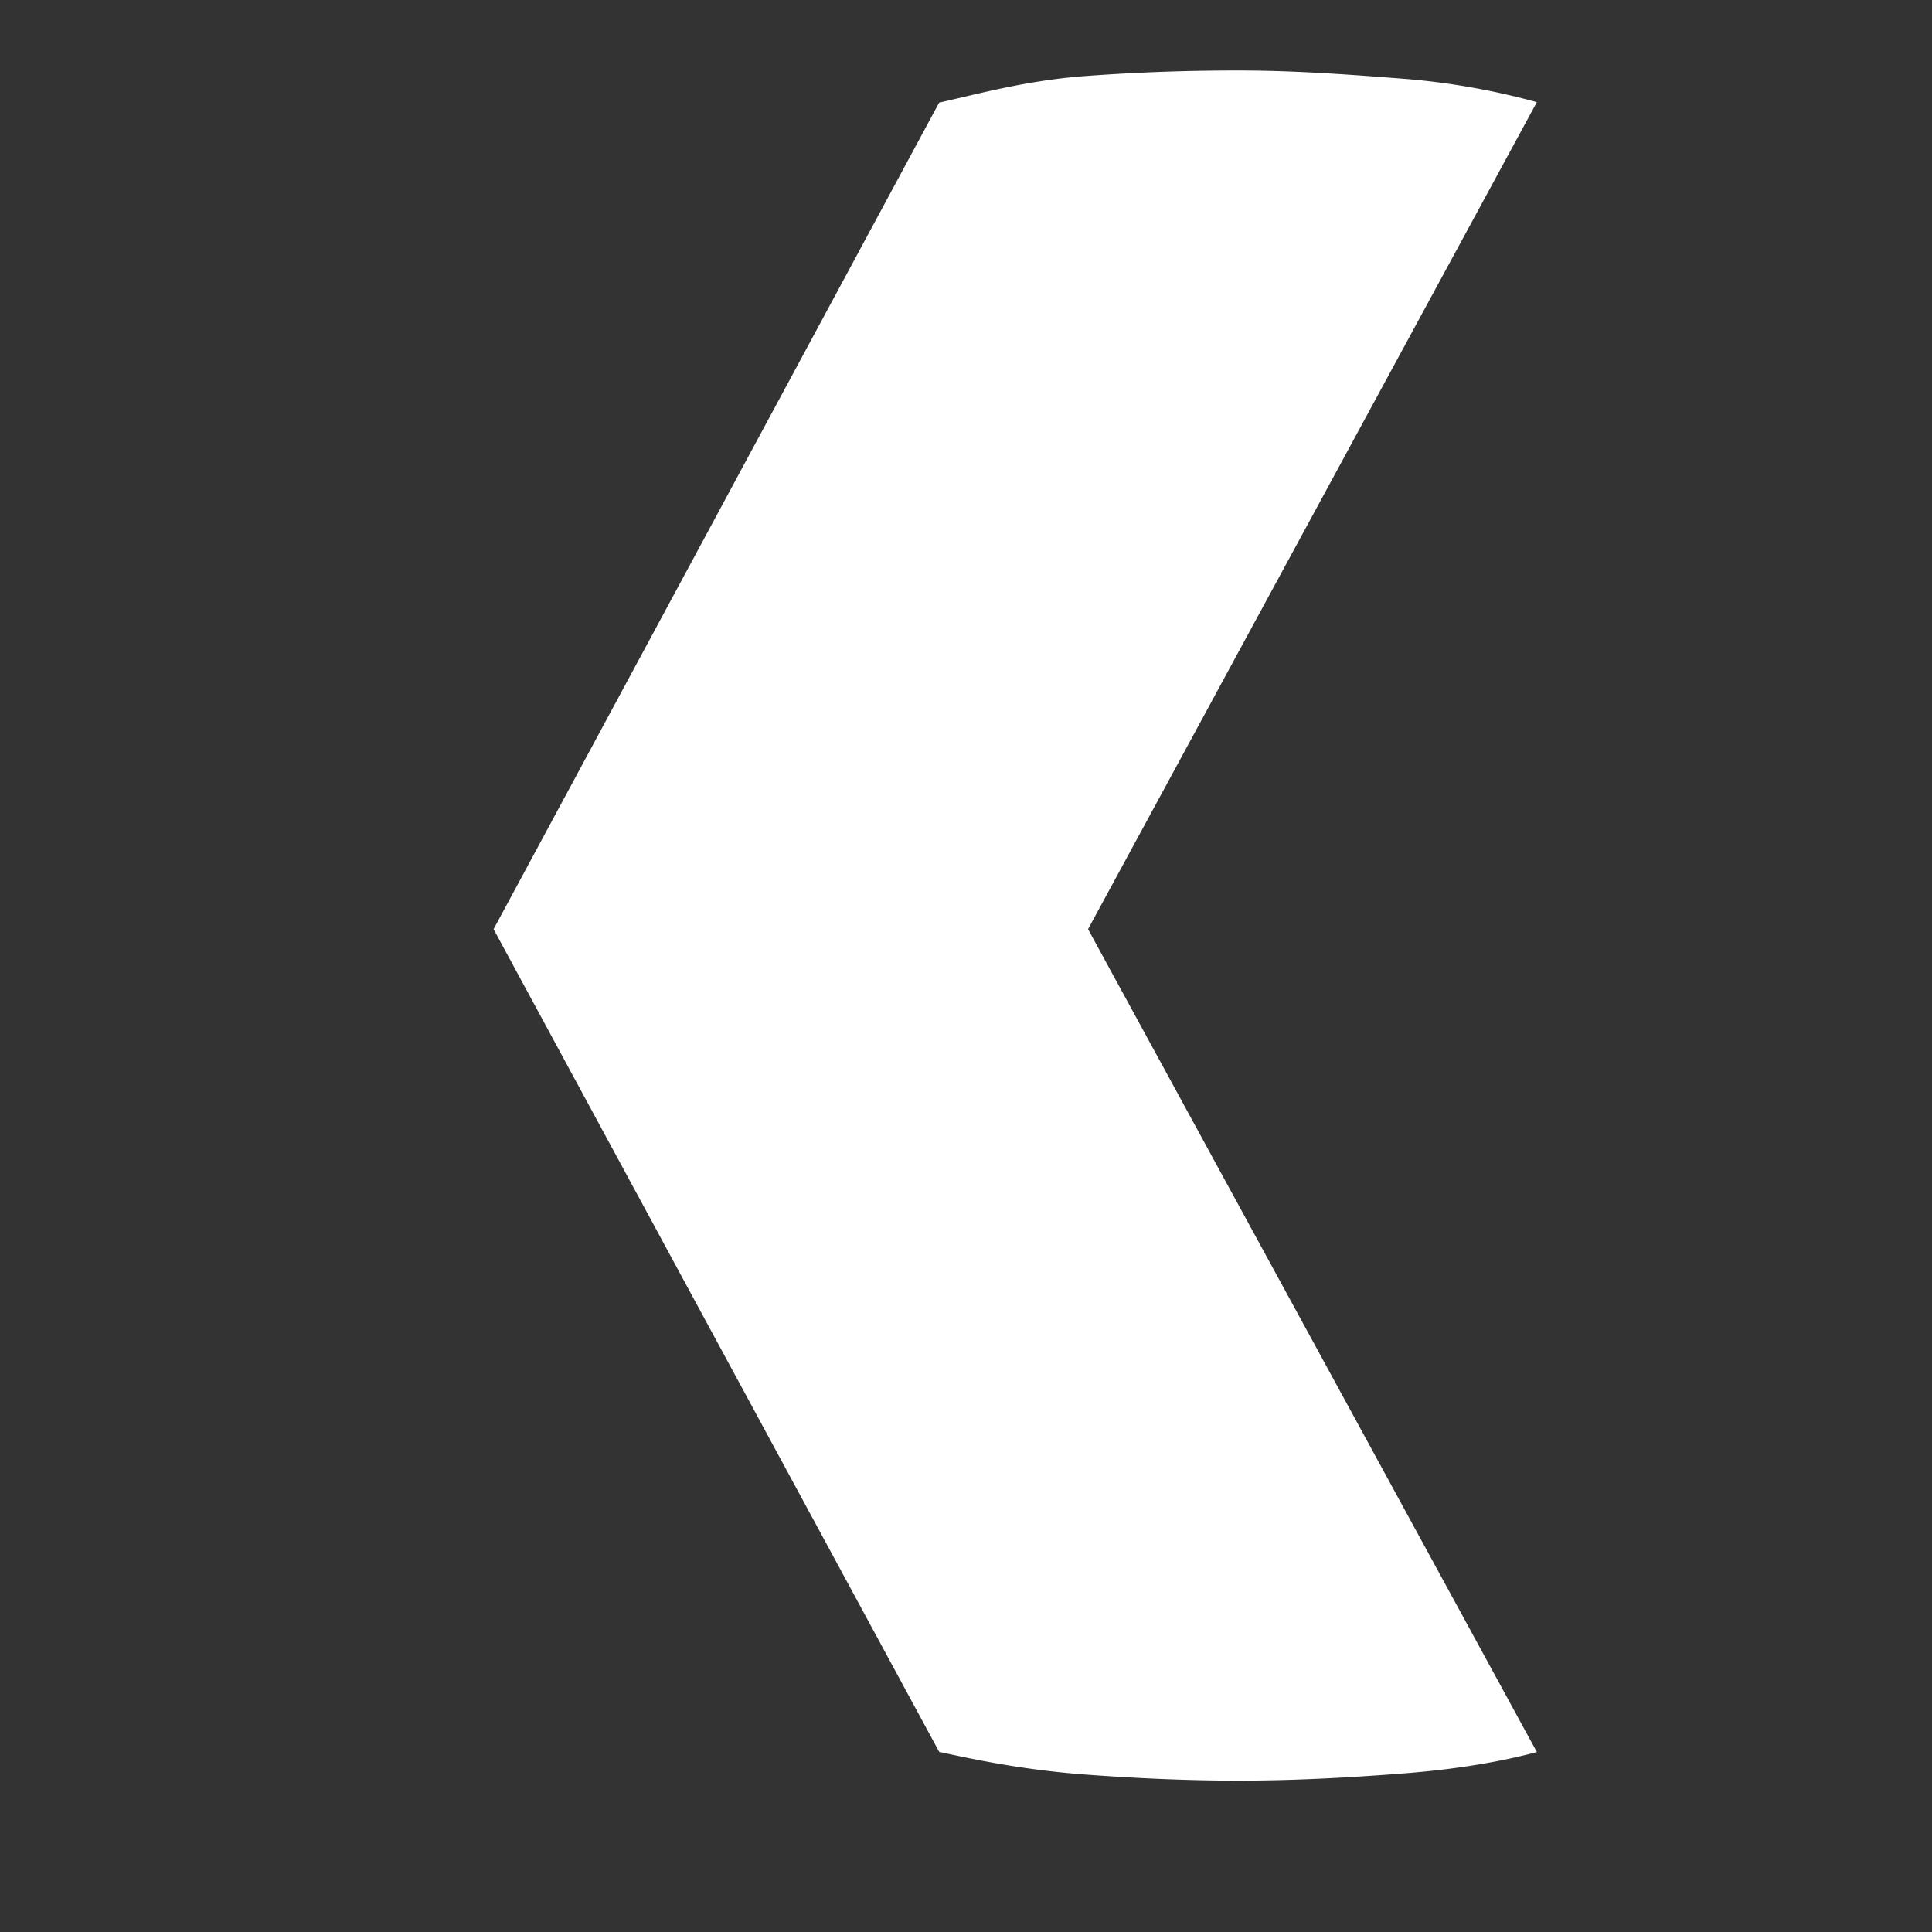 <svg id="Layer_1" data-name="Layer 1" xmlns="http://www.w3.org/2000/svg" viewBox="0 0 1080 1080"><rect x="0" y="0" width="1080" height="1080" fill="#333333" stroke="none"/><defs><style>.cls-1{fill:#fff;}</style></defs><title>flechita en blanco</title><path class="cls-1" d="M859.1,57.1a401,401,0,0,0-73.54-13c-30.87-2.42-62-4.7-93.51-4.7-24.22,0-52.67.69-85.36,3.11s-59.91,10-81.71,14.86L275.91,519.41,525,979.29c21.8,4.82,49,10.26,81.71,12.69s61.14,3.4,85.36,3.4c31.49,0,62.64-1.69,93.51-4.11s55.38-7,73.54-11.86l-250.89-460Z"/></svg>